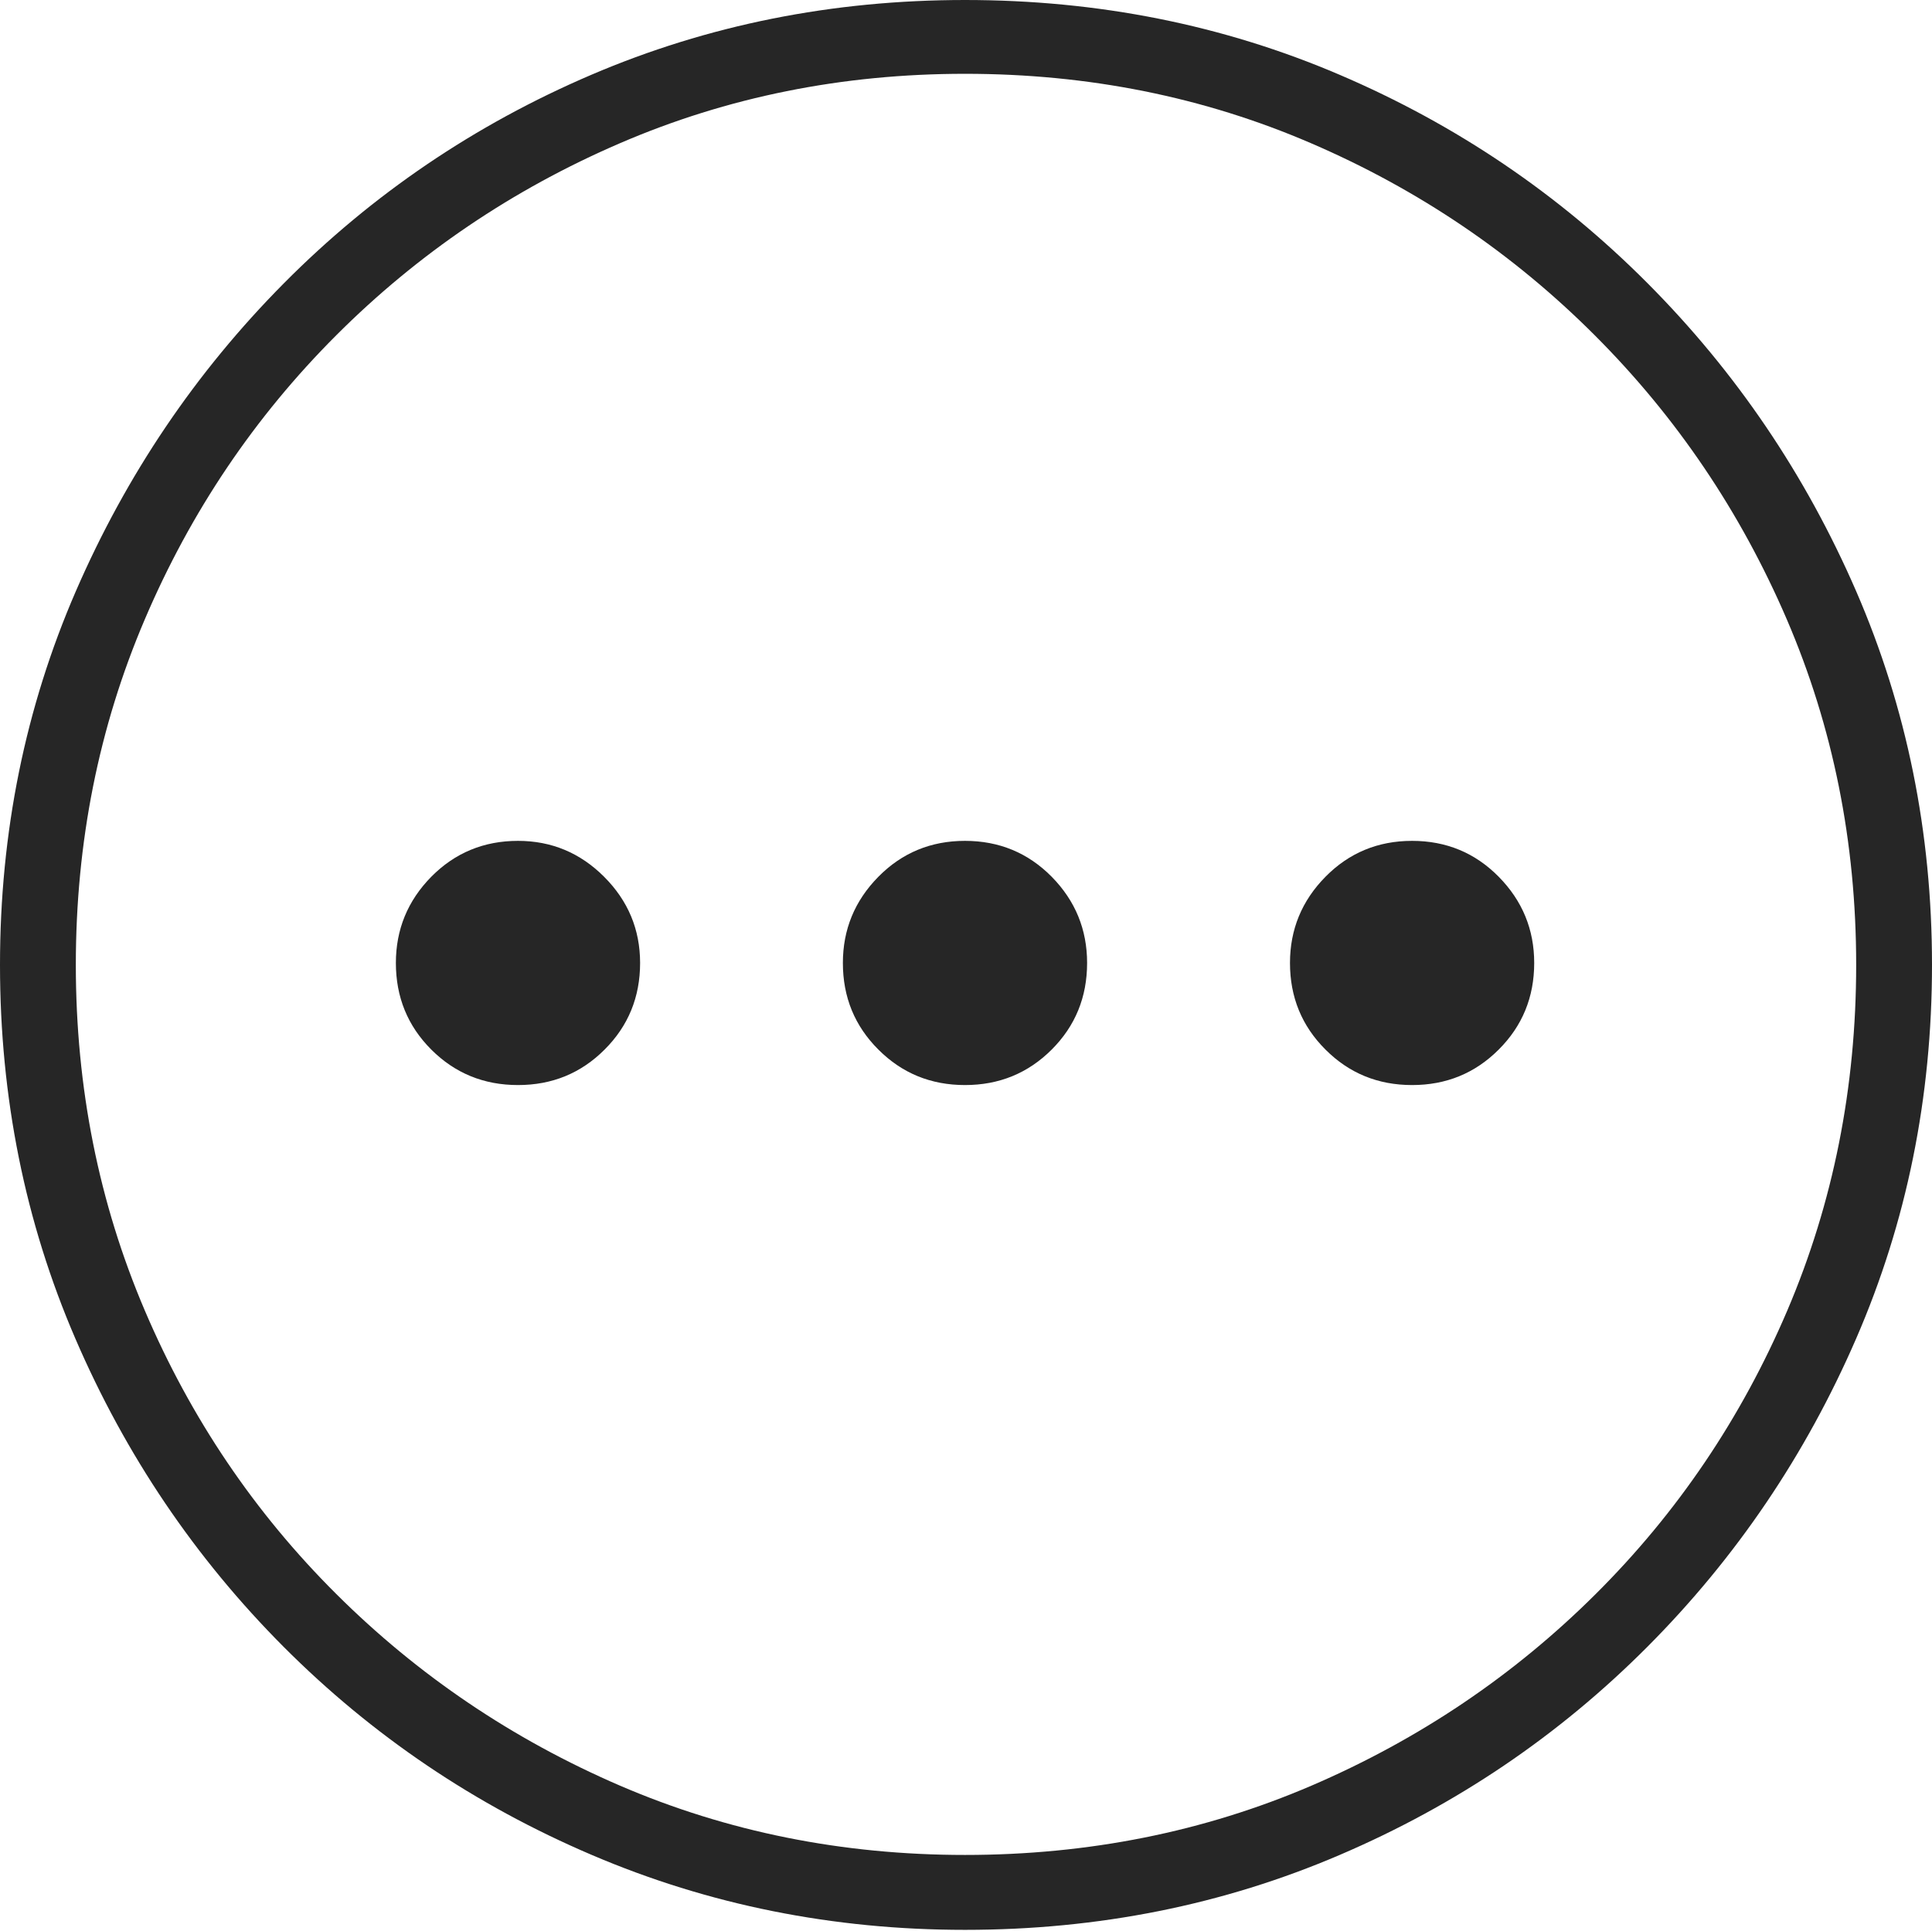 <?xml version="1.0" encoding="UTF-8"?>
<!--Generator: Apple Native CoreSVG 175-->
<!DOCTYPE svg
PUBLIC "-//W3C//DTD SVG 1.1//EN"
       "http://www.w3.org/Graphics/SVG/1.1/DTD/svg11.dtd">
<svg version="1.1" xmlns="http://www.w3.org/2000/svg" xmlns:xlink="http://www.w3.org/1999/xlink" width="19.16" height="19.15">
 <g>
  <rect height="19.15" opacity="0" width="19.16" x="0" y="0"/>
  <path d="M9.57 19.141Q11.553 19.141 13.286 18.398Q15.02 17.656 16.338 16.333Q17.656 15.01 18.408 13.276Q19.16 11.543 19.16 9.57Q19.16 7.598 18.408 5.864Q17.656 4.131 16.338 2.808Q15.02 1.484 13.286 0.742Q11.553 0 9.57 0Q7.598 0 5.864 0.742Q4.131 1.484 2.817 2.808Q1.504 4.131 0.752 5.864Q0 7.598 0 9.57Q0 11.543 0.747 13.276Q1.494 15.01 2.812 16.333Q4.131 17.656 5.869 18.398Q7.607 19.141 9.57 19.141ZM9.57 18.398Q7.744 18.398 6.147 17.71Q4.551 17.021 3.335 15.81Q2.119 14.6 1.436 12.998Q0.752 11.396 0.752 9.57Q0.752 7.744 1.436 6.143Q2.119 4.541 3.335 3.325Q4.551 2.109 6.147 1.421Q7.744 0.732 9.57 0.732Q11.406 0.732 13.003 1.421Q14.6 2.109 15.815 3.325Q17.031 4.541 17.72 6.143Q18.408 7.744 18.408 9.57Q18.408 11.396 17.725 12.998Q17.041 14.6 15.825 15.81Q14.609 17.021 13.008 17.71Q11.406 18.398 9.57 18.398ZM5.137 10.762Q5.645 10.762 5.996 10.41Q6.348 10.059 6.348 9.551Q6.348 9.053 5.991 8.696Q5.635 8.34 5.137 8.34Q4.629 8.34 4.277 8.696Q3.926 9.053 3.926 9.551Q3.926 10.059 4.277 10.41Q4.629 10.762 5.137 10.762ZM9.57 10.762Q10.078 10.762 10.43 10.41Q10.781 10.059 10.781 9.551Q10.781 9.053 10.43 8.696Q10.078 8.34 9.57 8.34Q9.062 8.34 8.711 8.696Q8.359 9.053 8.359 9.551Q8.359 10.059 8.711 10.41Q9.062 10.762 9.57 10.762ZM14.004 10.762Q14.512 10.762 14.863 10.41Q15.215 10.059 15.215 9.551Q15.215 9.053 14.863 8.696Q14.512 8.34 14.004 8.34Q13.496 8.34 13.145 8.696Q12.793 9.053 12.793 9.551Q12.793 10.059 13.145 10.41Q13.496 10.762 14.004 10.762Z" fill="rgba(0,0,0,0.85)"/>
 </g>
</svg>
